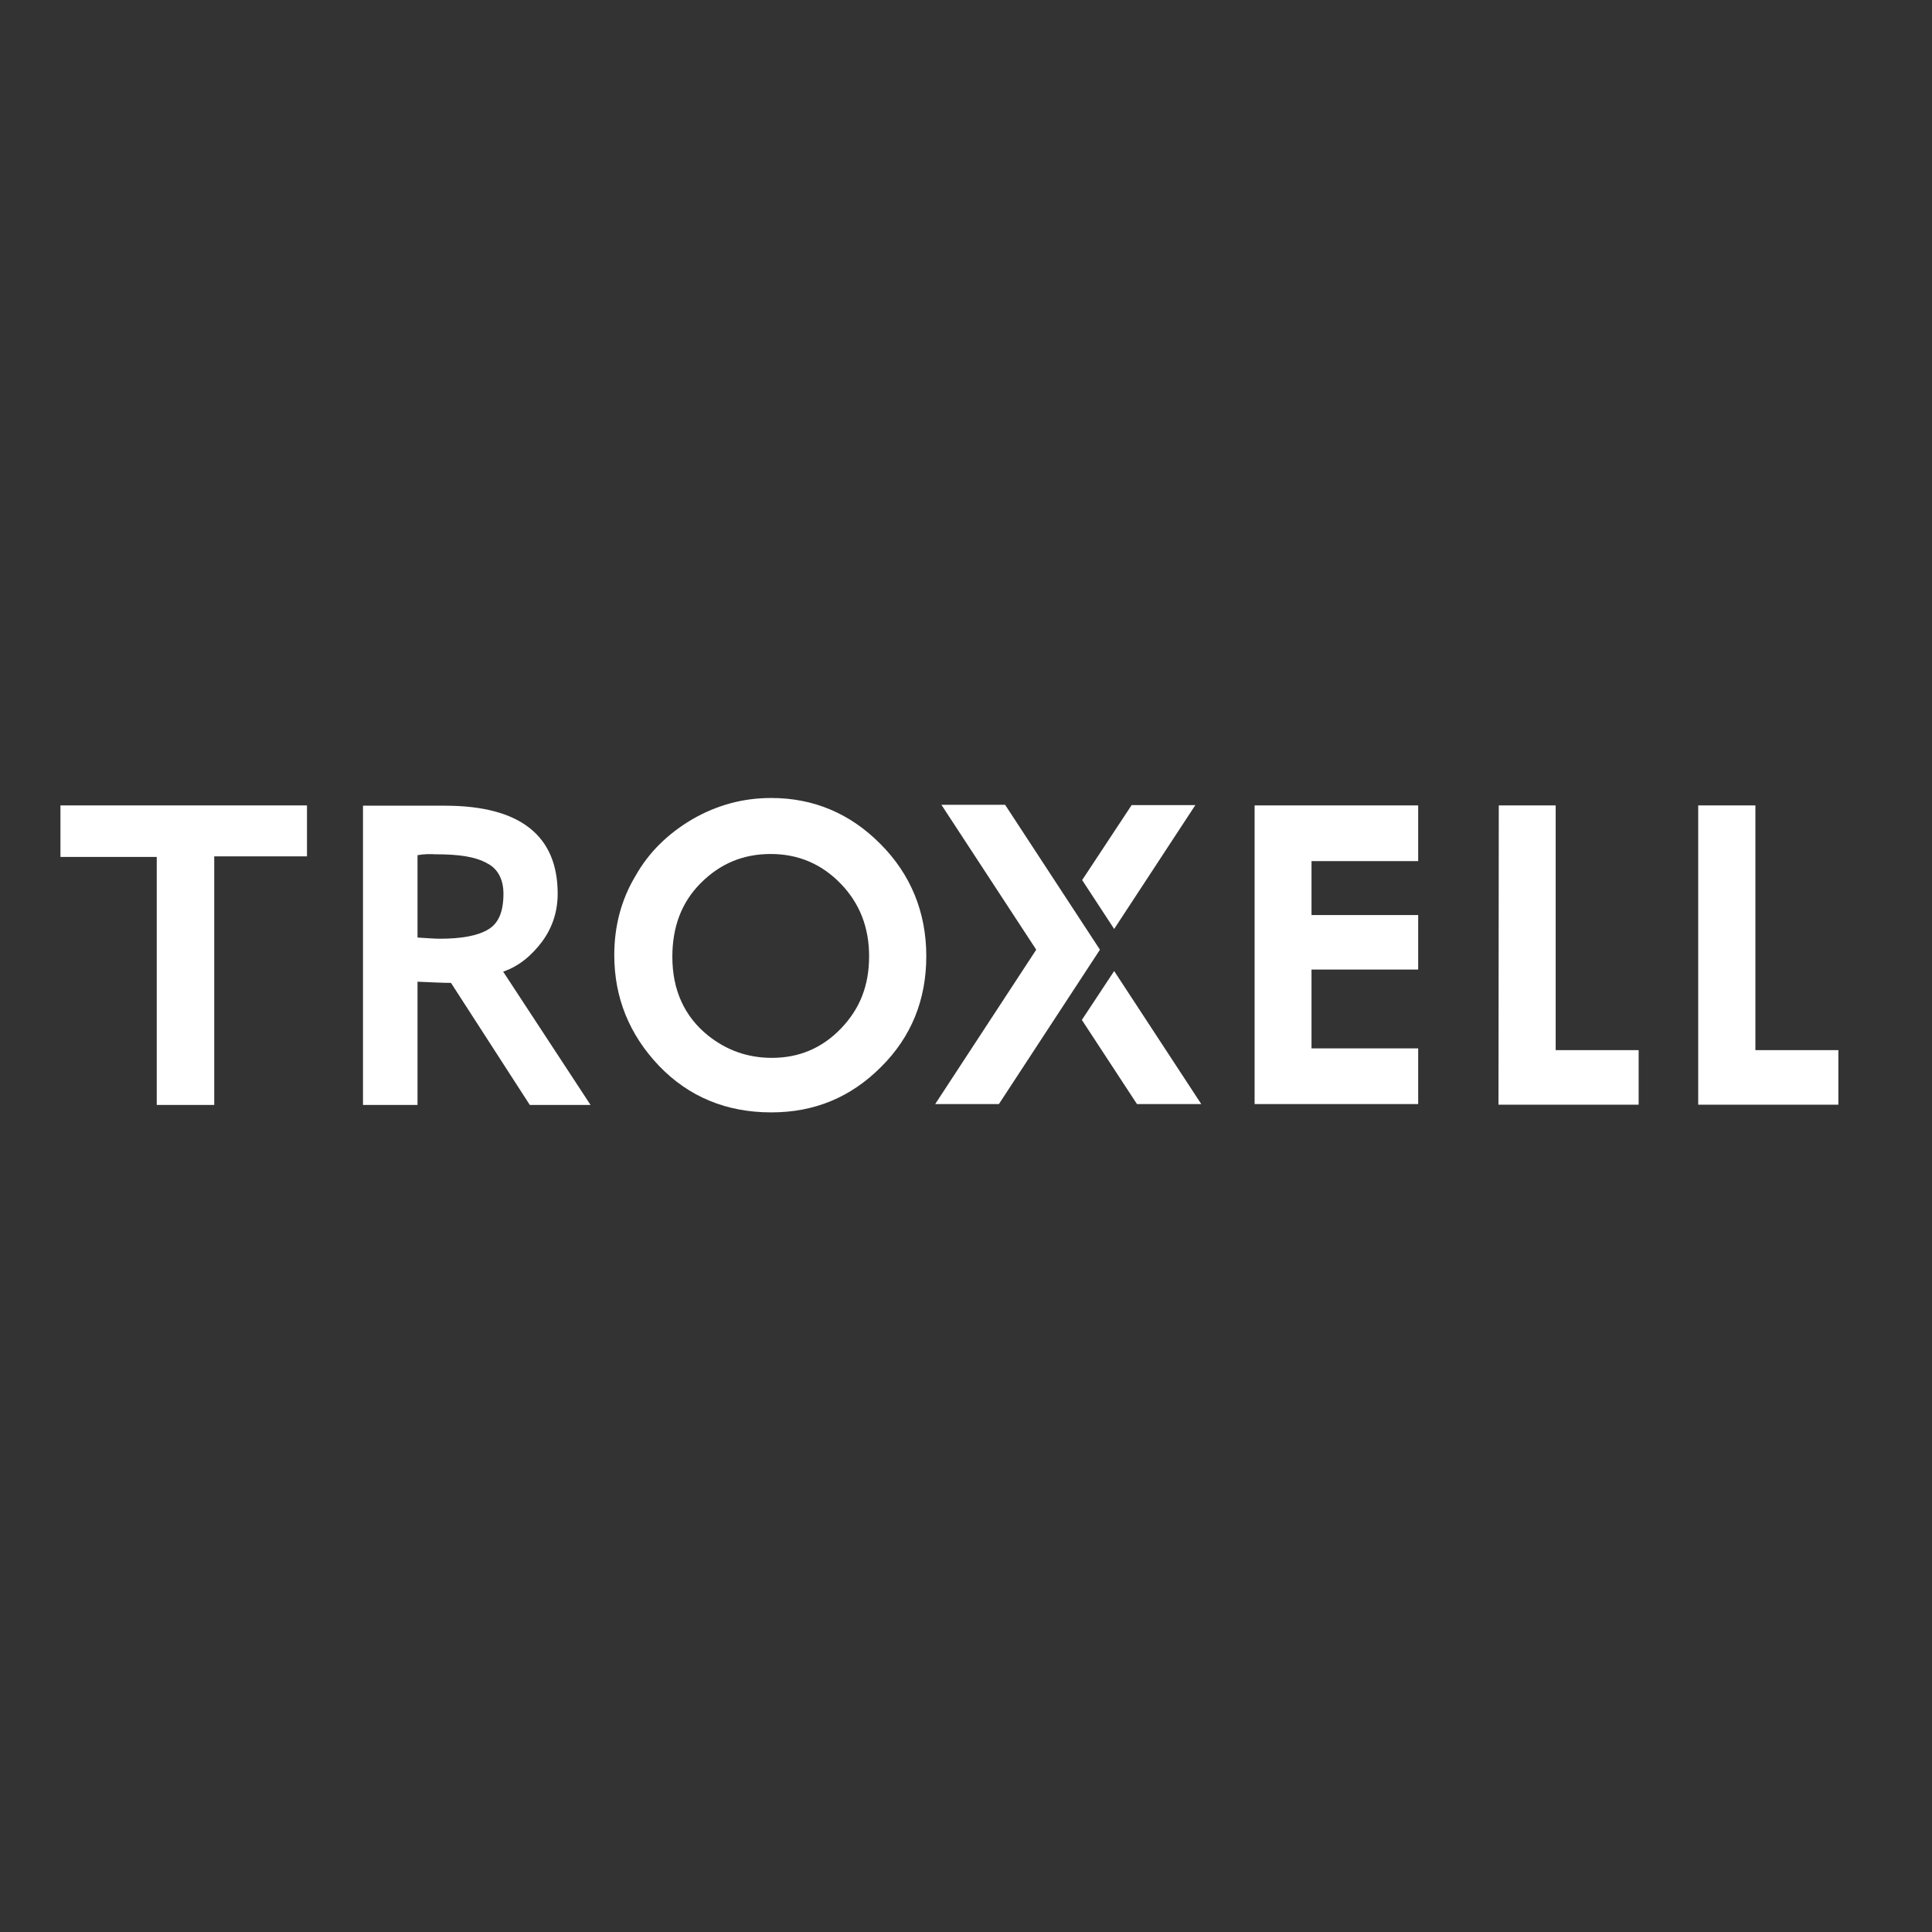 <?xml version="1.0" encoding="utf-8"?>
<!-- Generator: Adobe Illustrator 19.2.1, SVG Export Plug-In . SVG Version: 6.00 Build 0)  -->
<svg version="1.1" id="layer" xmlns="http://www.w3.org/2000/svg" xmlns:xlink="http://www.w3.org/1999/xlink" x="0px" y="0px"
	 viewBox="0 0 652 652" style="enable-background:new 0 0 652 652;" xml:space="preserve">
<rect x="0" y="0" width="652" height="652" fill="#333333" stroke="none"/>
<style type="text/css">
	.st0{fill:white;}
	.st1{fill:white;}
</style>
<path class="st0" d="M260.3,269.3c14.2,0,26.6,5.2,36.8,15.5c10.2,10.2,15.5,23,15.5,37.9c0,14.6-5,27.2-15.3,37.4
	c-10.2,10.2-22.4,15.3-37,15.3c-15.1,0-27.8-5.2-37.9-15.7c-10-10.5-15.1-23-15.1-37.4c0-9.6,2.3-18.6,7.1-26.6
	c4.6-8.2,11.1-14.4,19.2-19.2C242.1,271.6,250.9,269.3,260.3,269.3z M260.1,288.2c-9.4,0-17.1,3.3-23.6,9.8s-9.6,14.8-9.6,24.9
	c0,11.1,4,20.1,12.1,26.6c6.3,5,13.4,7.5,21.5,7.5c9.2,0,16.9-3.3,23.2-9.8c6.5-6.7,9.6-14.6,9.6-24.5c0-9.6-3.1-17.8-9.6-24.5
	S269.3,288.2,260.1,288.2z M376,313.5l27.4-41.8h-21.5l-16.7,25.3L376,313.5z M376,327.7l-10.9,16.5l18.6,28.4h21.7L376,327.7z"/>
<path class="st1" d="M339.2,271.6h-21.5l32,48.9l-34.1,52.1h21.5l34.1-52.1L339.2,271.6z"/>
<path class="st0" d="M423.4,271.8h55.2v18.8h-36v18.2h36v18.4h-36v26.6h36v18.8h-55.2V271.8z M505.8,271.8h19.2v82.6h28v18.4h-47.3
	L505.8,271.8L505.8,271.8z M573.2,271.8h19.2v82.6h28v18.4h-47.3V271.8z"/>
<g>
	<path class="st0" d="M178.8,372.9l-26.6-41.2c-2.7,0-6.5-0.2-11.3-0.4v41.6h-18.4v-101h27.6c25.3,0,38.1,10,38.1,29.7
		c0,5.9-1.7,11.3-5.2,16.1c-3.6,4.8-7.9,8.4-13.2,10.2l29.5,45C199.3,372.9,178.8,372.9,178.8,372.9z M140.9,288.6v27.8
		c3.3,0.2,5.9,0.4,7.5,0.4c7.3,0,12.8-1,16.3-3.1c3.6-2.1,5.2-6.1,5.2-12.1c0-4.8-1.9-8.4-5.4-10.2c-4-2.3-9.6-3.1-17.6-3.1
		C145.1,288.2,143,288.2,140.9,288.6z"/>
</g>
<path class="st0" d="M20.4,271.8h83.2V289H72.3v83.9H52.9v-83.7H20.4V271.8z"/>
</svg>
